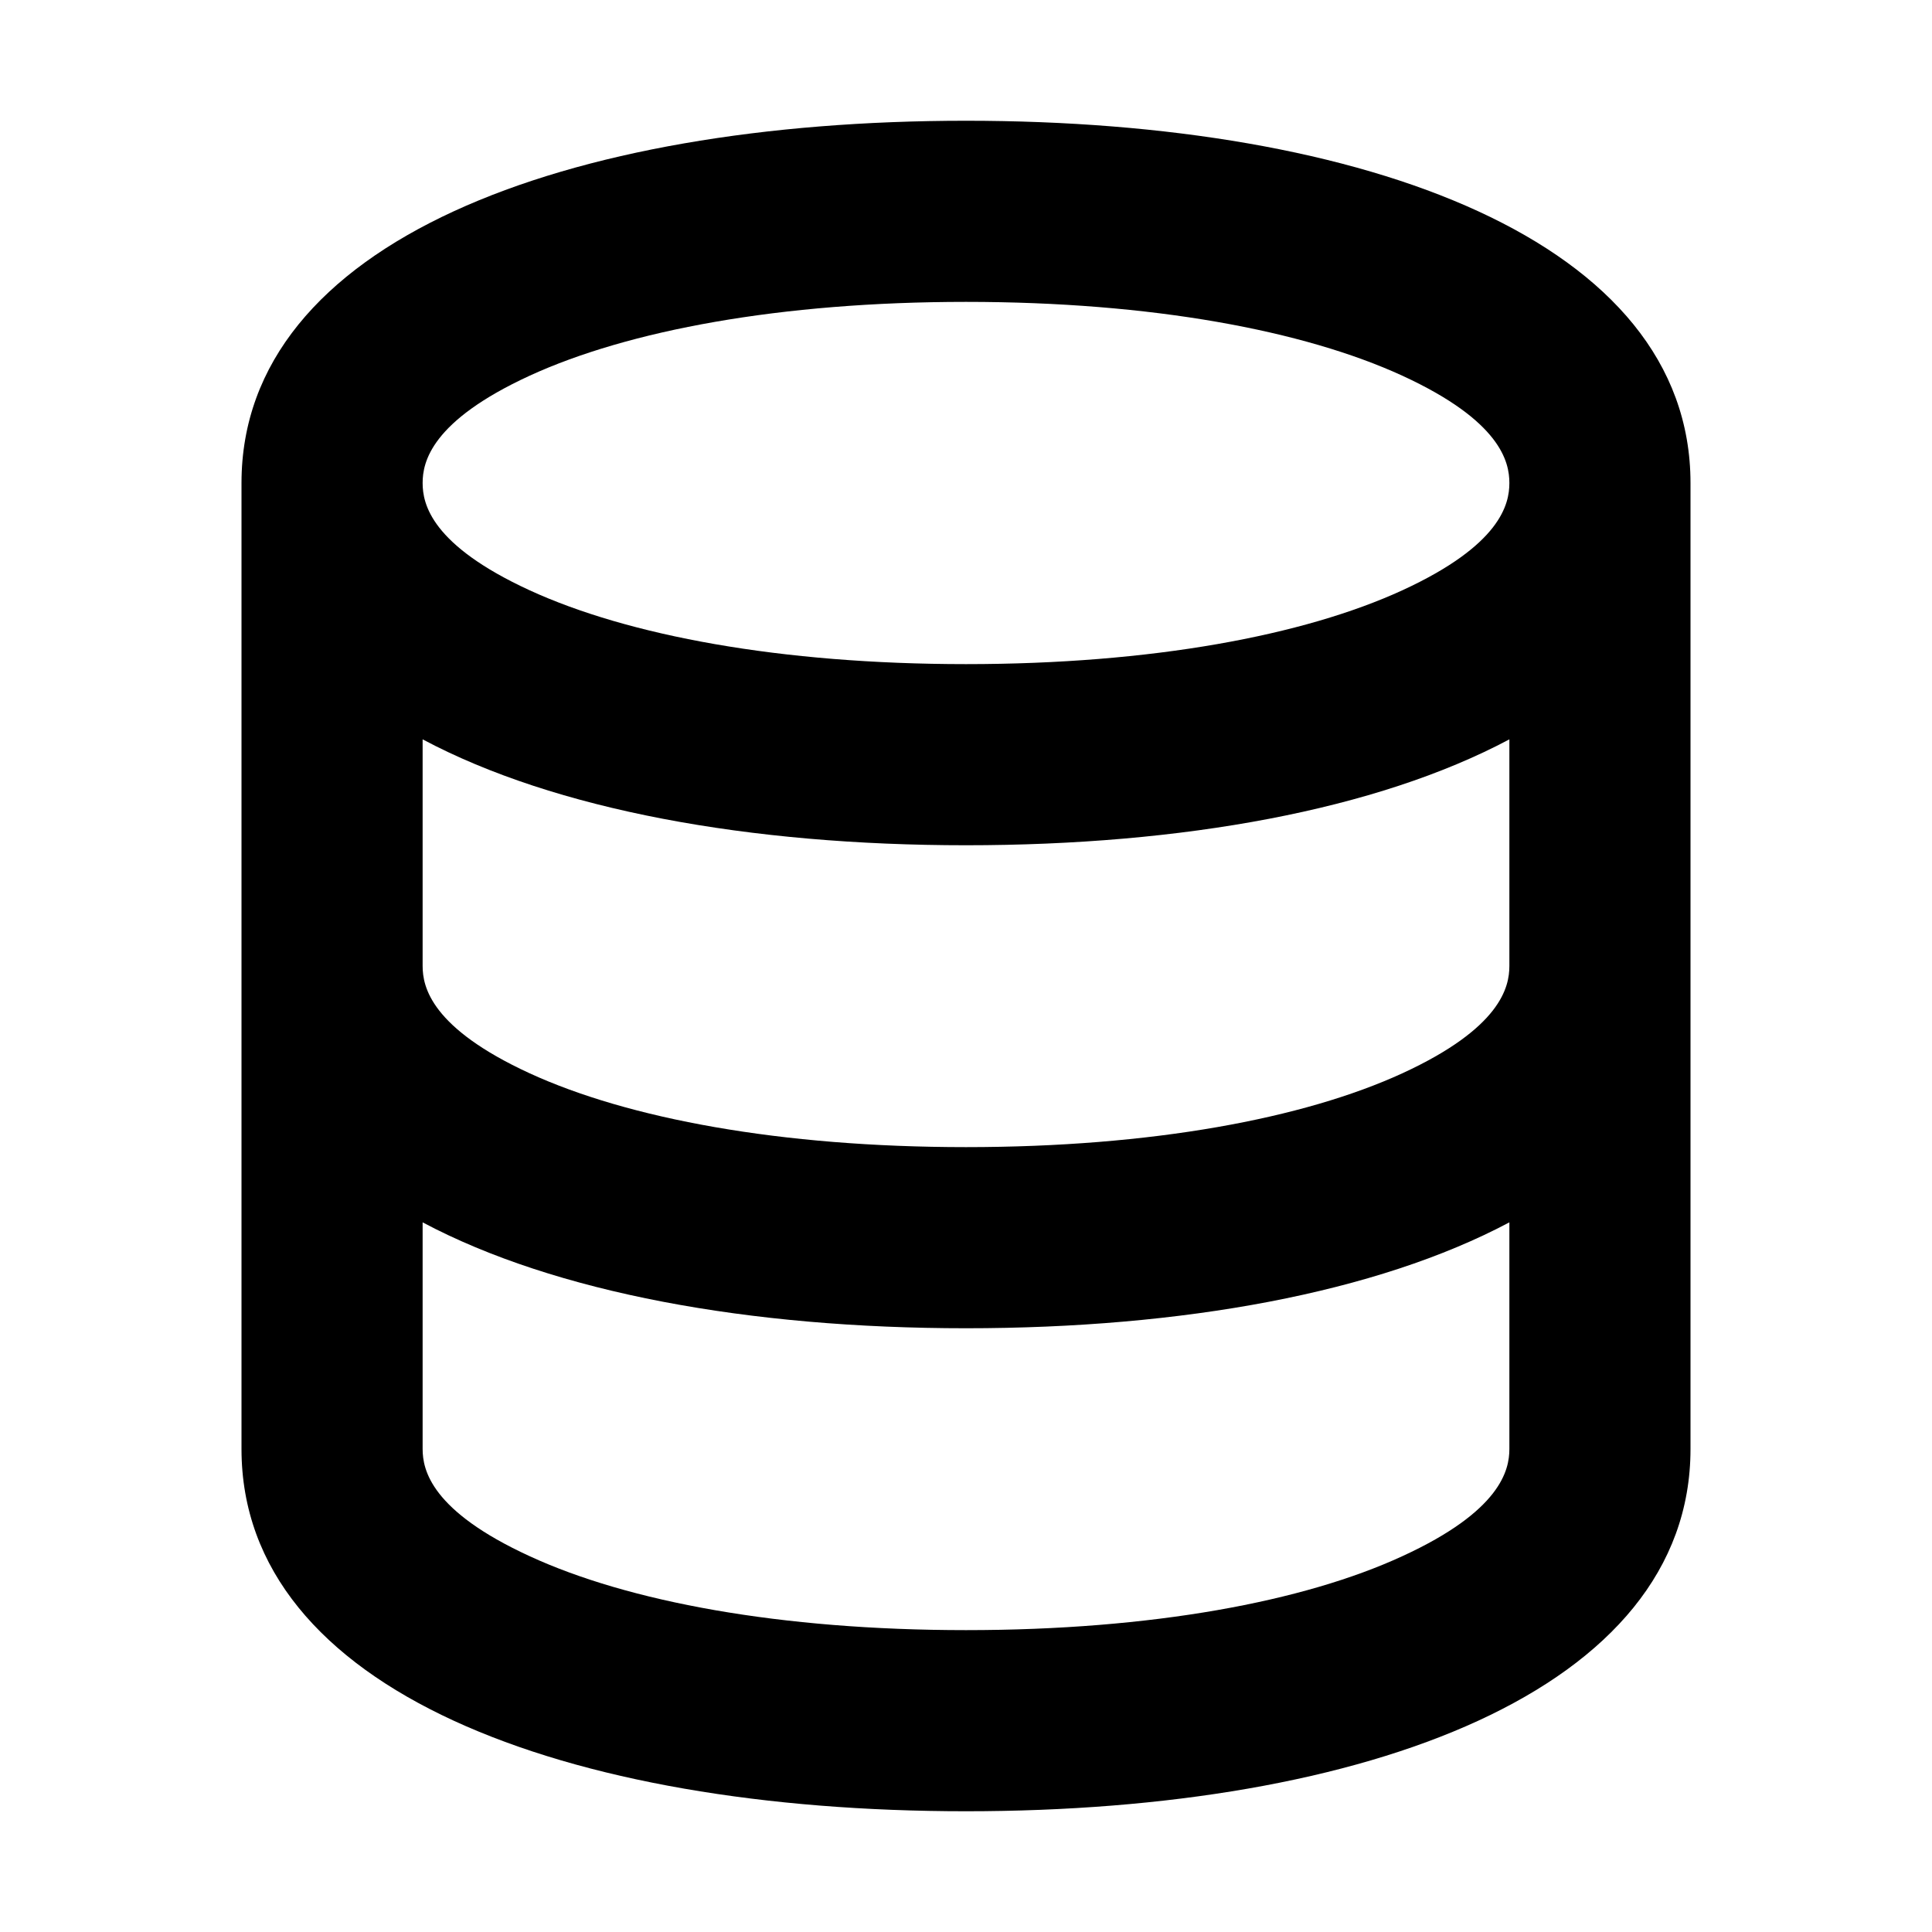 <svg width="16" height="16" viewBox="0 0 16 16" fill="currentColor"
    xmlns="http://www.w3.org/2000/svg">
    <path fill-rule="evenodd" clip-rule="evenodd" d="M11.615 4.888C12.429 4.513 12.5 4.174 12.5 4C12.5 3.826 12.429 3.487 11.615 3.112C10.799 2.737 9.538 2.5 8 2.5C6.462 2.5 5.201 2.737 4.385 3.112C3.571 3.487 3.5 3.826 3.5 4C3.5 4.174 3.571 4.513 4.385 4.888C5.201 5.263 6.462 5.5 8 5.5C9.538 5.5 10.799 5.263 11.615 4.888ZM12.5 6.123C11.401 6.708 9.792 7 8 7C6.208 7 4.599 6.708 3.5 6.123V8C3.5 8.174 3.571 8.513 4.385 8.888C5.201 9.263 6.462 9.5 8 9.5C9.538 9.5 10.799 9.263 11.615 8.888C12.429 8.513 12.5 8.174 12.5 8V6.123ZM12.5 10.123C11.401 10.707 9.792 11 8 11C6.208 11 4.599 10.707 3.5 10.123V12C3.5 12.174 3.571 12.513 4.385 12.887C5.201 13.264 6.462 13.5 8 13.5C9.538 13.5 10.799 13.264 11.615 12.887C12.429 12.513 12.5 12.174 12.5 12V10.123ZM14 4C14 2 11.314 1 8 1C4.686 1 2 2 2 4V8V12C2 14 4.686 15 8 15C11.314 15 14 14 14 12V8V4Z" />
</svg>
